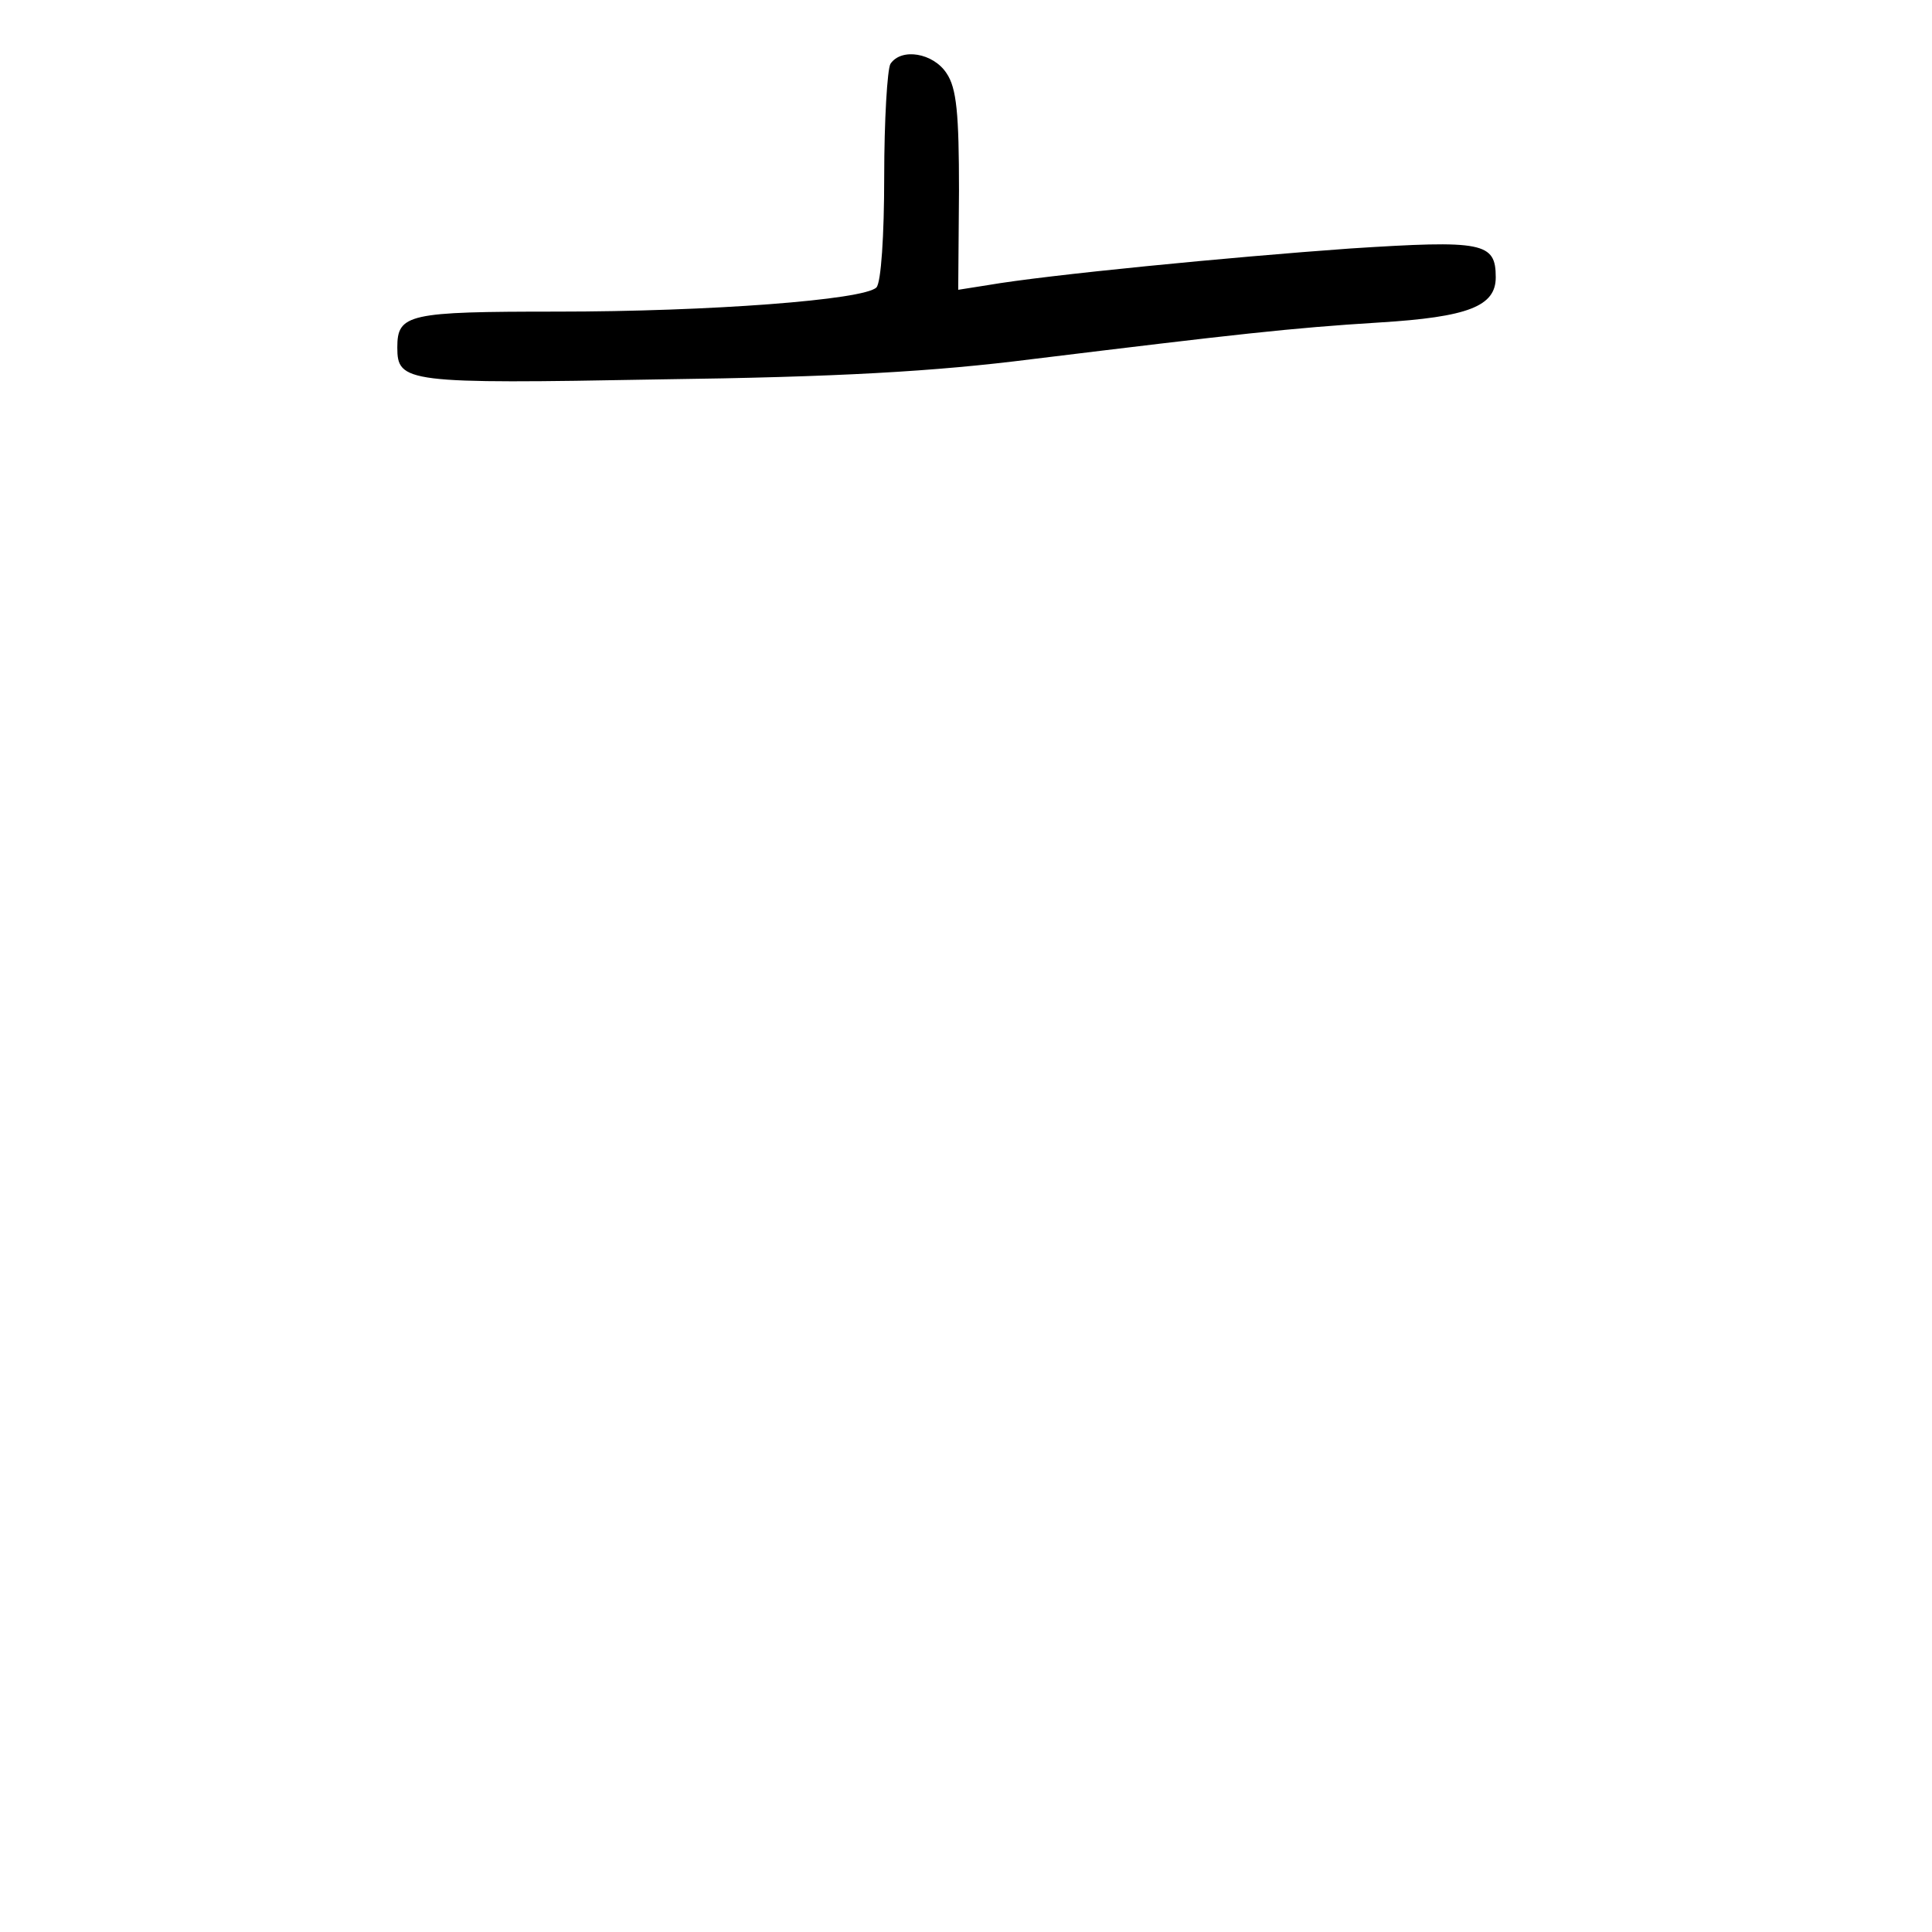 <?xml version="1.0" standalone="no"?>
<!DOCTYPE svg PUBLIC "-//W3C//DTD SVG 20010904//EN"
 "http://www.w3.org/TR/2001/REC-SVG-20010904/DTD/svg10.dtd">
<svg version="1.0" xmlns="http://www.w3.org/2000/svg"
 width="248pt" height="248pt" viewBox="0 0 248 248"
 preserveAspectRatio="xMidYMid meet">
<g transform="translate(0,248) scale(0.1,-0.1)"
fill="#000000" stroke="none">
<path d="M1143 2398 c-4 -7 -8 -72 -8 -145 0 -75 -4 -136 -10 -142 -16 -16
-214 -31 -410 -31 -191 0 -205 -3 -205 -46 0 -45 11 -47 337 -41 229 3 352 10
478 26 262 32 332 40 445 47 115 7 150 21 150 58 0 45 -16 48 -187 37 -154
-11 -390 -34 -465 -47 l-38 -6 1 127 c0 99 -3 132 -16 151 -17 26 -58 33 -72
12z"/>
</g>
</svg>
